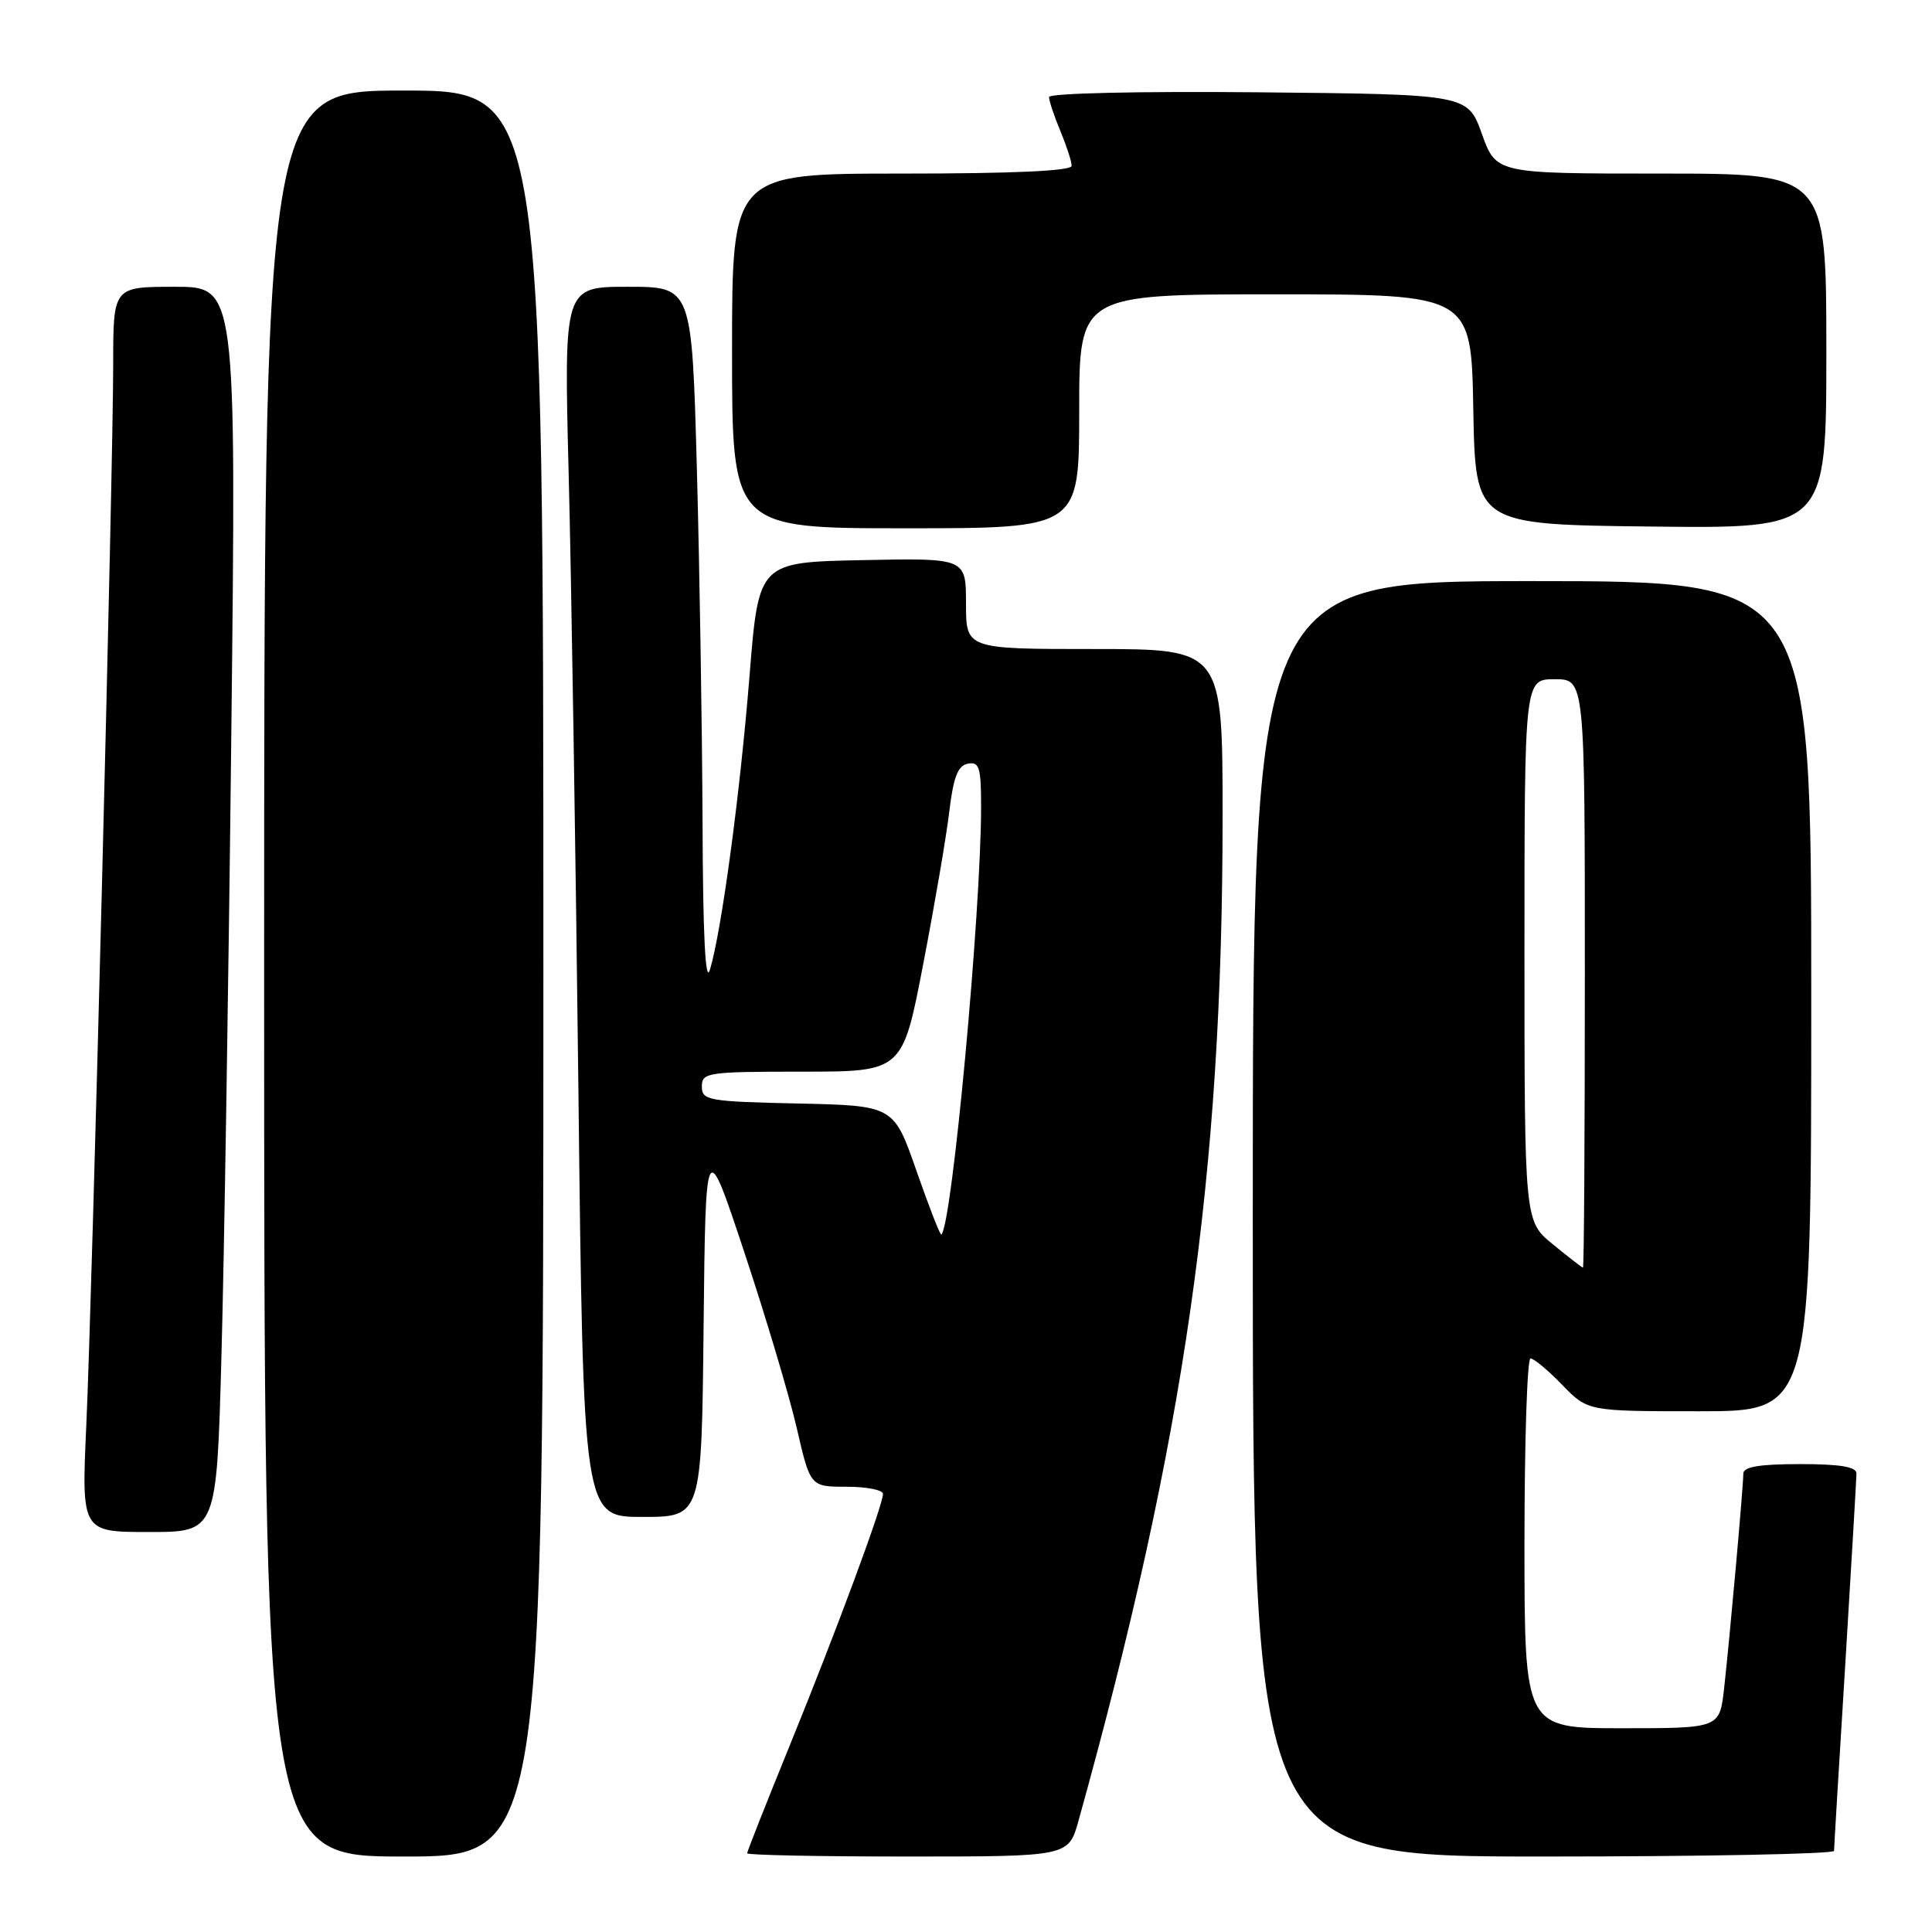 <?xml version="1.0" encoding="UTF-8" standalone="no"?>
<!DOCTYPE svg PUBLIC "-//W3C//DTD SVG 1.1//EN" "http://www.w3.org/Graphics/SVG/1.1/DTD/svg11.dtd" >
<svg xmlns="http://www.w3.org/2000/svg" xmlns:xlink="http://www.w3.org/1999/xlink" version="1.1" viewBox="0 0 256 256">
 <g >
 <path fill="currentColor"
d=" M 72.00 129.00 C 72.00 12.00 72.00 12.00 53.50 12.00 C 35.00 12.00 35.00 12.00 35.00 129.00 C 35.00 246.00 35.00 246.00 53.50 246.00 C 72.00 246.00 72.00 246.00 72.00 129.00 Z  M 142.91 241.25 C 156.98 190.68 161.99 155.74 162.00 108.25 C 162.00 86.00 162.00 86.00 145.00 86.00 C 128.00 86.00 128.00 86.00 128.00 79.97 C 128.00 73.94 128.00 73.94 114.26 74.22 C 100.53 74.50 100.53 74.50 99.32 89.50 C 98.07 105.12 95.62 123.33 94.07 128.50 C 93.47 130.50 93.14 123.96 93.09 108.91 C 93.04 96.49 92.70 75.45 92.34 62.16 C 91.68 38.00 91.68 38.00 83.20 38.00 C 74.72 38.00 74.72 38.00 75.35 62.75 C 75.70 76.36 76.28 113.04 76.64 144.25 C 77.29 201.00 77.29 201.00 85.13 201.00 C 92.97 201.00 92.97 201.00 93.23 175.75 C 93.50 150.50 93.50 150.50 98.65 166.00 C 101.48 174.53 104.60 184.99 105.58 189.25 C 107.37 197.00 107.37 197.00 112.18 197.00 C 114.83 197.00 117.00 197.43 117.00 197.95 C 117.00 199.44 110.80 216.18 104.63 231.32 C 101.53 238.93 99.00 245.34 99.00 245.57 C 99.00 245.81 108.58 246.00 120.29 246.00 C 141.59 246.00 141.59 246.00 142.91 241.25 Z  M 243.02 245.25 C 243.02 244.84 243.69 233.70 244.51 220.50 C 245.32 207.30 245.98 195.94 245.99 195.25 C 246.00 194.36 243.84 194.00 238.50 194.00 C 233.17 194.00 231.00 194.36 231.00 195.25 C 231.00 196.95 229.18 217.25 228.45 223.75 C 227.86 229.00 227.86 229.00 214.93 229.00 C 202.00 229.00 202.00 229.00 202.00 204.50 C 202.00 191.03 202.36 180.00 202.80 180.00 C 203.25 180.00 205.13 181.57 207.00 183.50 C 210.39 187.00 210.39 187.00 225.20 187.00 C 240.00 187.00 240.00 187.00 240.00 132.00 C 240.00 77.00 240.00 77.00 203.00 77.00 C 166.00 77.00 166.00 77.00 166.00 161.50 C 166.00 246.00 166.00 246.00 204.50 246.00 C 225.68 246.00 243.01 245.66 243.02 245.25 Z  M 29.34 179.75 C 29.70 166.96 30.29 129.84 30.65 97.25 C 31.31 38.00 31.31 38.00 23.16 38.00 C 15.00 38.00 15.00 38.00 15.00 48.25 C 14.99 62.34 12.23 171.21 11.44 188.75 C 10.79 203.00 10.79 203.00 19.74 203.00 C 28.70 203.00 28.70 203.00 29.34 179.75 Z  M 143.00 54.50 C 143.00 39.00 143.00 39.00 168.97 39.00 C 194.95 39.00 194.95 39.00 195.22 54.25 C 195.50 69.50 195.50 69.50 218.75 69.77 C 242.00 70.04 242.00 70.04 242.00 46.52 C 242.00 23.00 242.00 23.00 220.13 23.00 C 198.25 23.00 198.25 23.00 196.36 17.75 C 194.48 12.50 194.48 12.50 166.74 12.23 C 150.91 12.08 139.00 12.35 139.00 12.86 C 139.00 13.35 139.68 15.37 140.50 17.35 C 141.32 19.32 142.00 21.40 142.00 21.97 C 142.00 22.65 134.30 23.00 119.50 23.00 C 97.00 23.00 97.00 23.00 97.00 46.50 C 97.00 70.00 97.00 70.00 120.00 70.00 C 143.00 70.00 143.00 70.00 143.00 54.50 Z  M 121.45 155.18 C 118.43 146.50 118.43 146.50 105.71 146.22 C 93.83 145.96 93.00 145.81 93.00 143.97 C 93.00 142.11 93.73 142.00 106.29 142.00 C 119.59 142.00 119.59 142.00 122.33 127.75 C 123.84 119.91 125.40 110.81 125.79 107.51 C 126.33 102.96 126.92 101.45 128.25 101.19 C 129.76 100.90 130.00 101.68 130.00 106.85 C 130.00 120.83 126.17 162.17 124.74 163.59 C 124.59 163.74 123.12 159.95 121.45 155.18 Z  M 205.75 164.87 C 202.00 161.81 202.00 161.81 202.00 125.90 C 202.00 90.00 202.00 90.00 206.00 90.00 C 210.00 90.00 210.00 90.00 210.00 129.00 C 210.00 150.45 209.89 167.98 209.75 167.97 C 209.61 167.95 207.81 166.55 205.75 164.87 Z "/>
</g>
</svg>